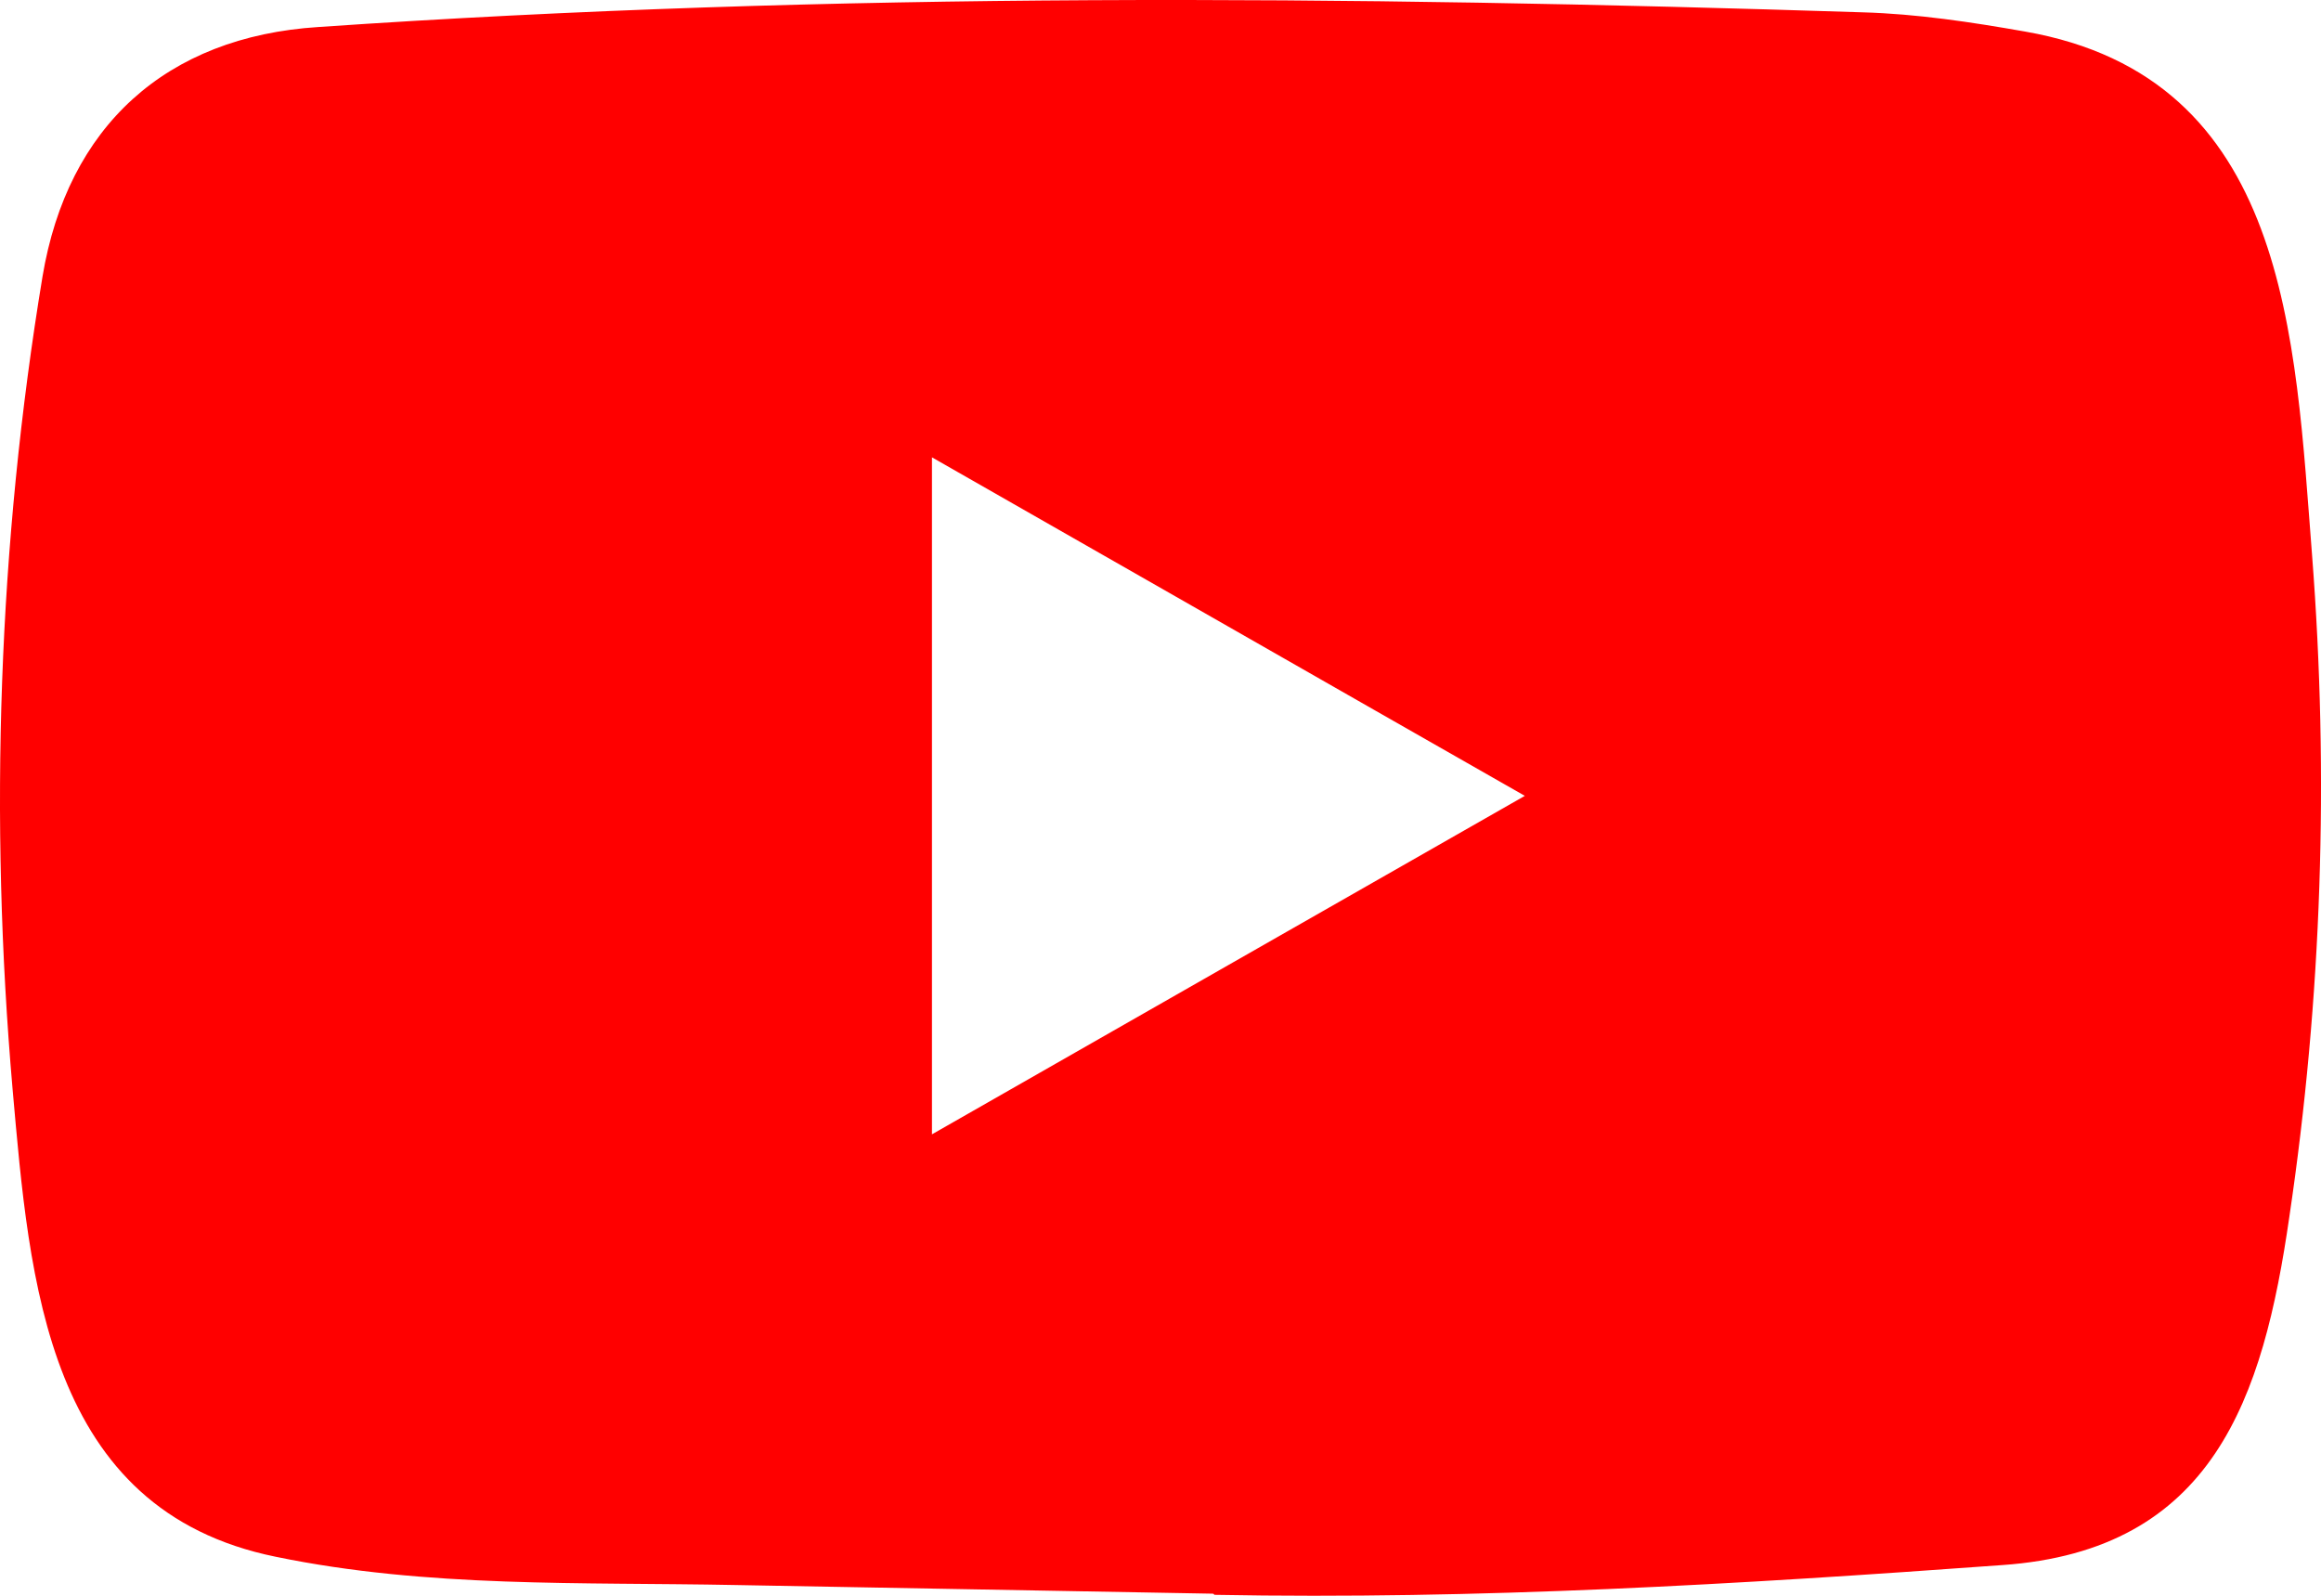 <svg xmlns="http://www.w3.org/2000/svg" width="64" height="44" fill="none" viewBox="0 0 64 44"><path fill="red" d="M33.418 43.942L20.288 43.704C16.036 43.62 11.774 43.786 7.606 42.925C1.266 41.638 0.817 35.325 0.347 30.031C-0.301 22.587 -0.05 15.008 1.172 7.627C1.862 3.485 4.577 1.014 8.776 0.745C22.951 -0.231 37.22 -0.116 51.364 0.34C52.858 0.382 54.361 0.61 55.834 0.869C63.105 2.136 63.282 9.289 63.754 15.311C64.224 21.394 64.025 27.509 63.127 33.551C62.406 38.554 61.027 42.749 55.208 43.154C47.916 43.684 40.792 44.11 33.48 43.974C33.481 43.942 33.439 43.942 33.418 43.942ZM25.698 31.277C31.193 28.141 36.583 25.058 42.046 21.944C36.541 18.808 31.162 15.725 25.698 12.61V31.277Z"/></svg>